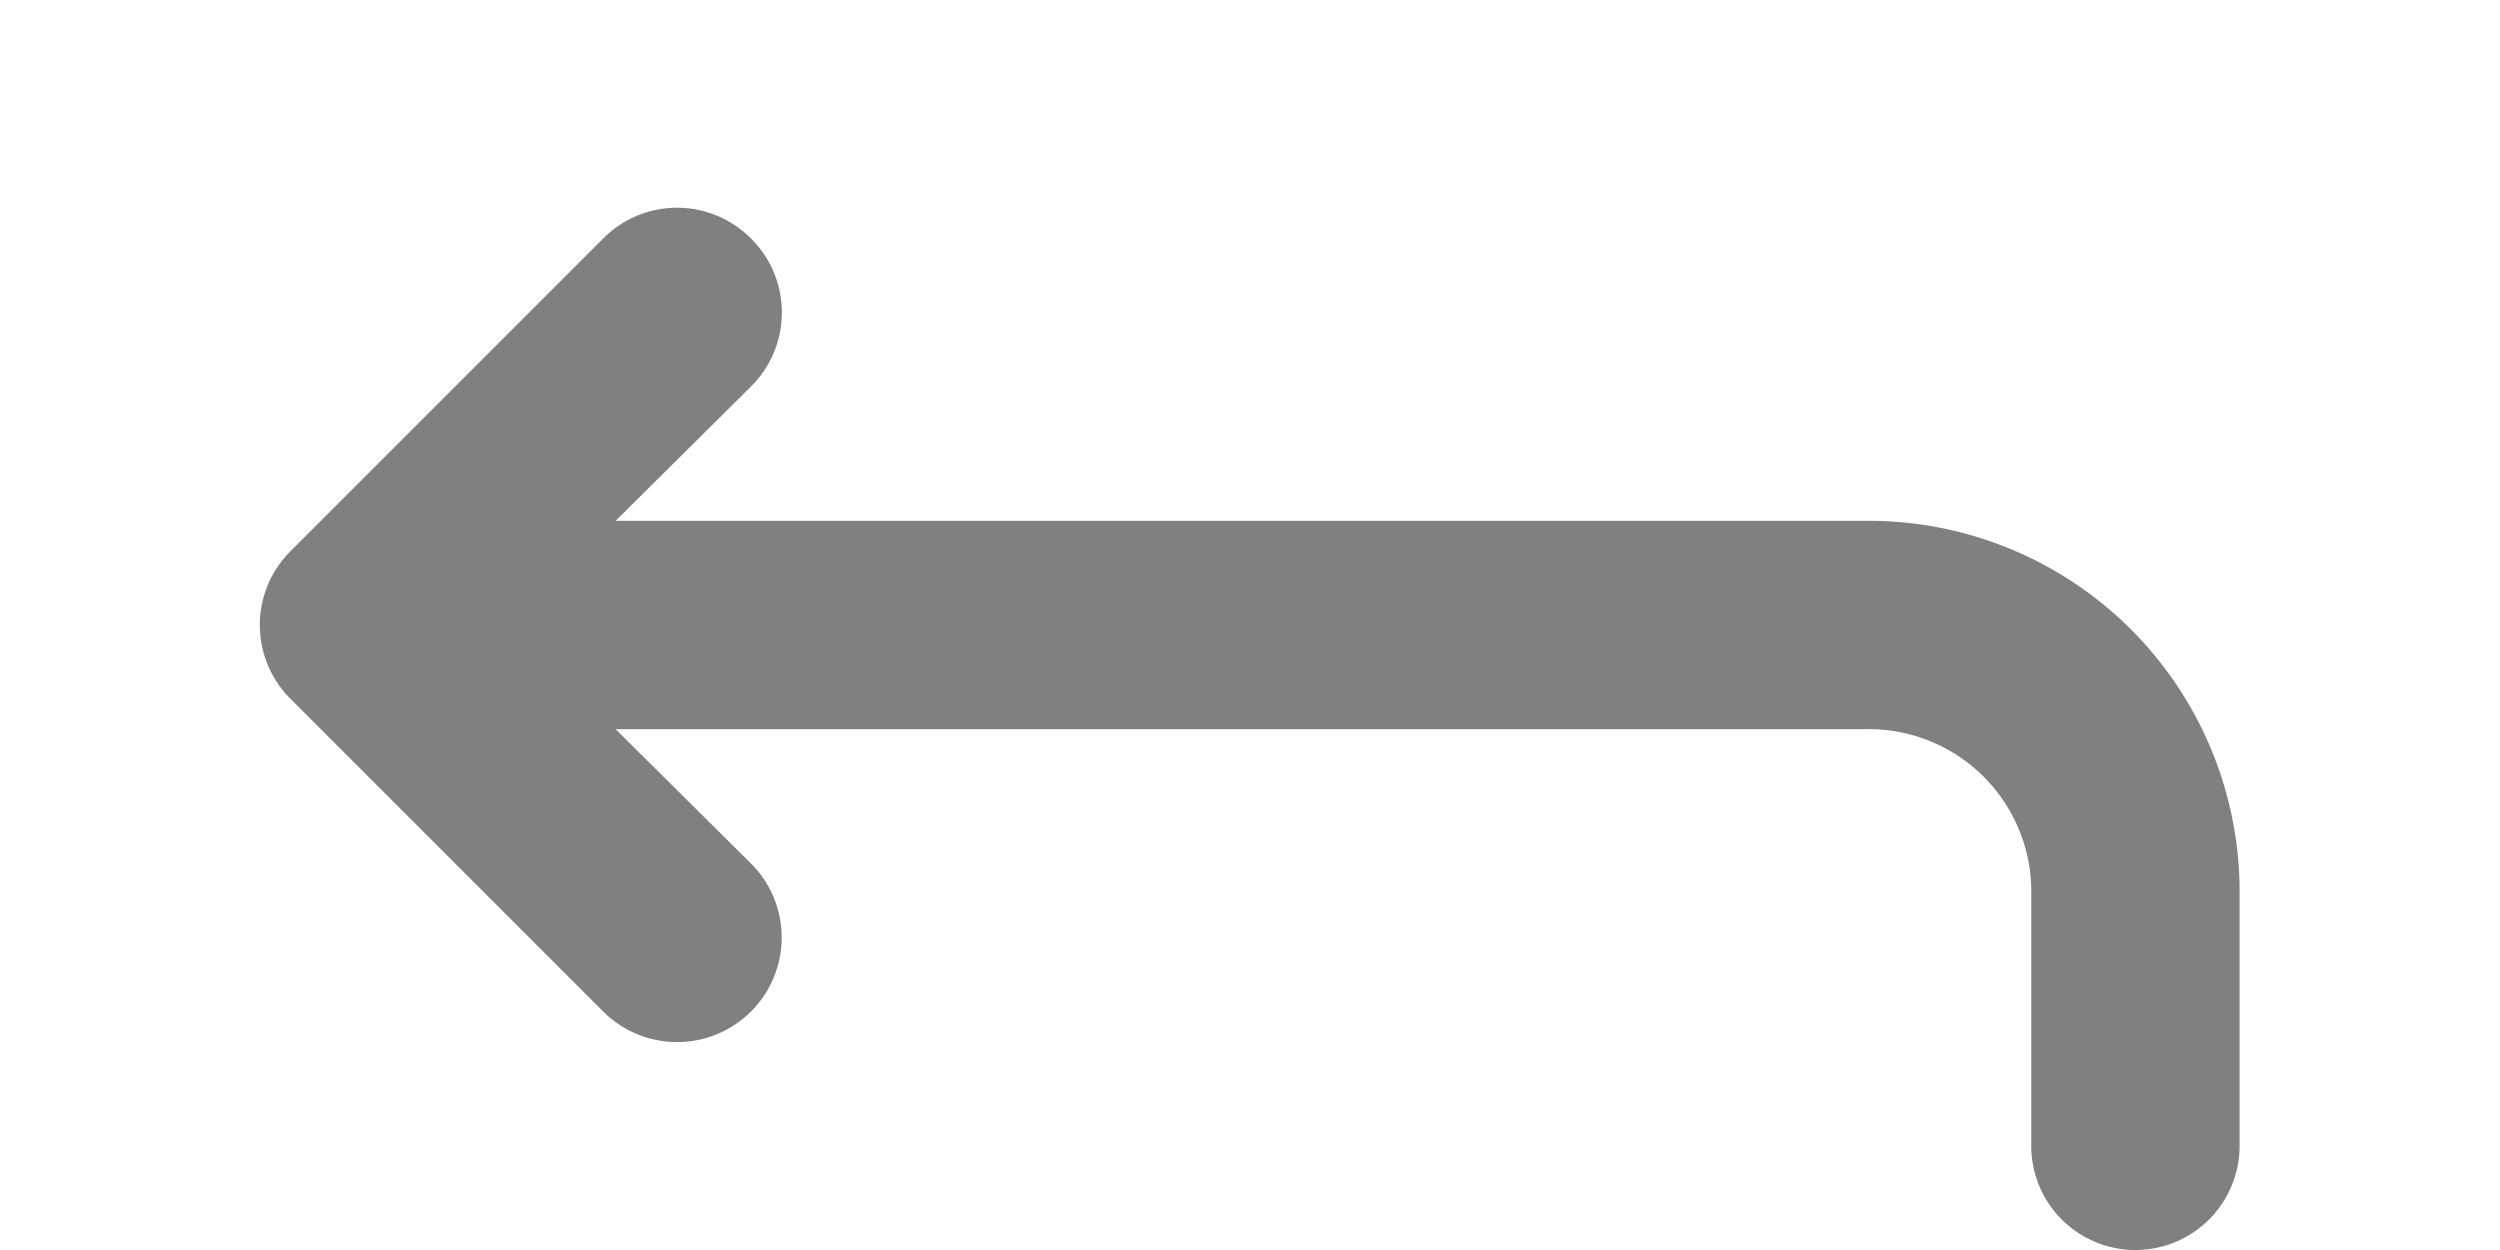 <svg width="24px" height="12px" fill="grey" viewBox="0 0 24 12" xmlns="http://www.w3.org/2000/svg"><g data-name="Layer 2"><g data-name="flip-2"><rect width="24" height="24" transform="rotate(180 12 12)" opacity="0"/><path d="M5.79 9.71a1 1 0 1 0 1.42-1.42L5.91 7h12a1.56 1.56 0 0 1 1.59 1.53V11a1 1 0 0 0 2 0V8.53A3.56 3.56 0 0 0 17.91 5h-12l1.3-1.29a1 1 0 0 0 0-1.42 1 1 0 0 0-1.42 0l-3 3a1 1 0 0 0 0 1.42z"/></g></g></svg>